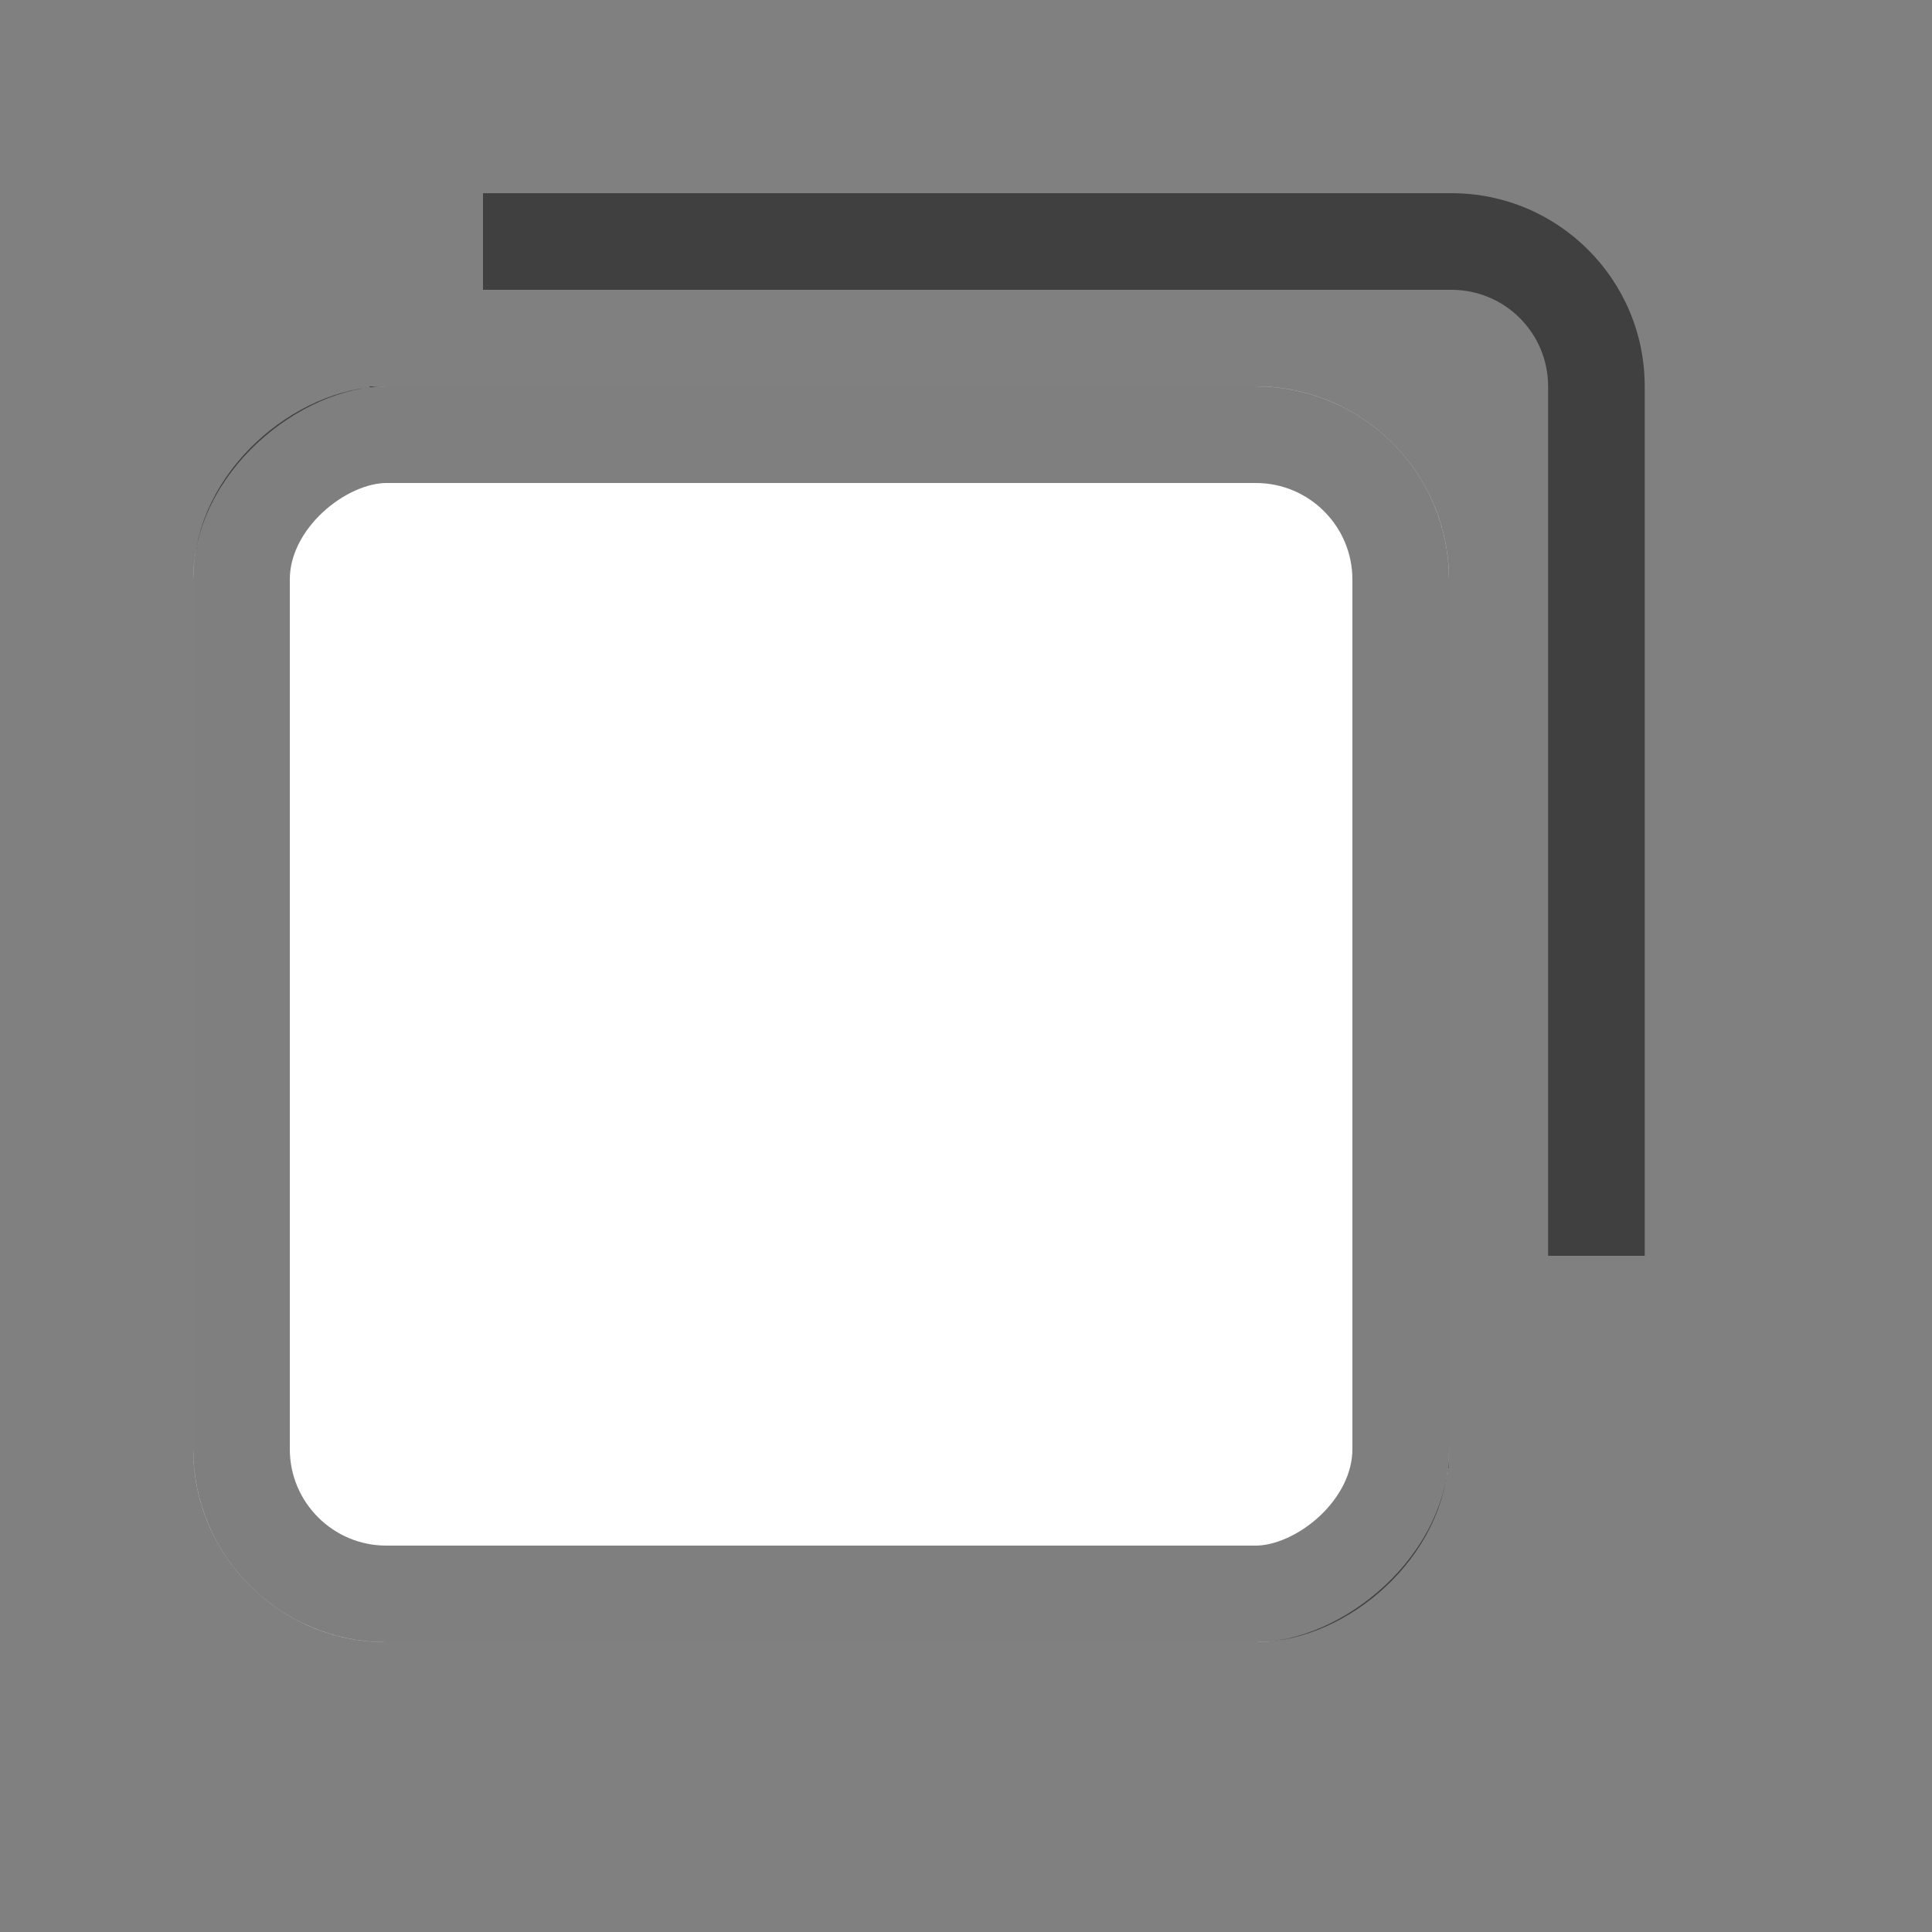<svg width="20" height="20" viewBox="0 0 20 20" fill="none" xmlns="http://www.w3.org/2000/svg">
<rect x="0" y="0" width="20" height="20" fill="#808080" stroke="none"/>
<path fill-rule="evenodd" clip-rule="evenodd" d="M17.026 13L17.026 4C17.026 2.895 16.131 2 15.026 2H7H5.995H5V3H7L15.026 3C15.579 3 16.026 3.448 16.026 4L16.026 13H17.026ZM3.826 4V4L4.826 4V4L4.826 13.2C4.826 13.752 5.274 14.2 5.826 14.2L14.995 14.2V15.2L5.826 15.2C4.722 15.2 3.826 14.305 3.826 13.2V4Z" fill="black" fill-opacity="0.5"/>
<rect x="15" y="4" width="13" height="13" rx="2" transform="rotate(90 15 4)" fill="white"/>
<rect x="14.5" y="4.5" width="12" height="12" rx="1.5" transform="rotate(90 14.5 4.5)" stroke="black" stroke-opacity="0.5"/>
</svg>
